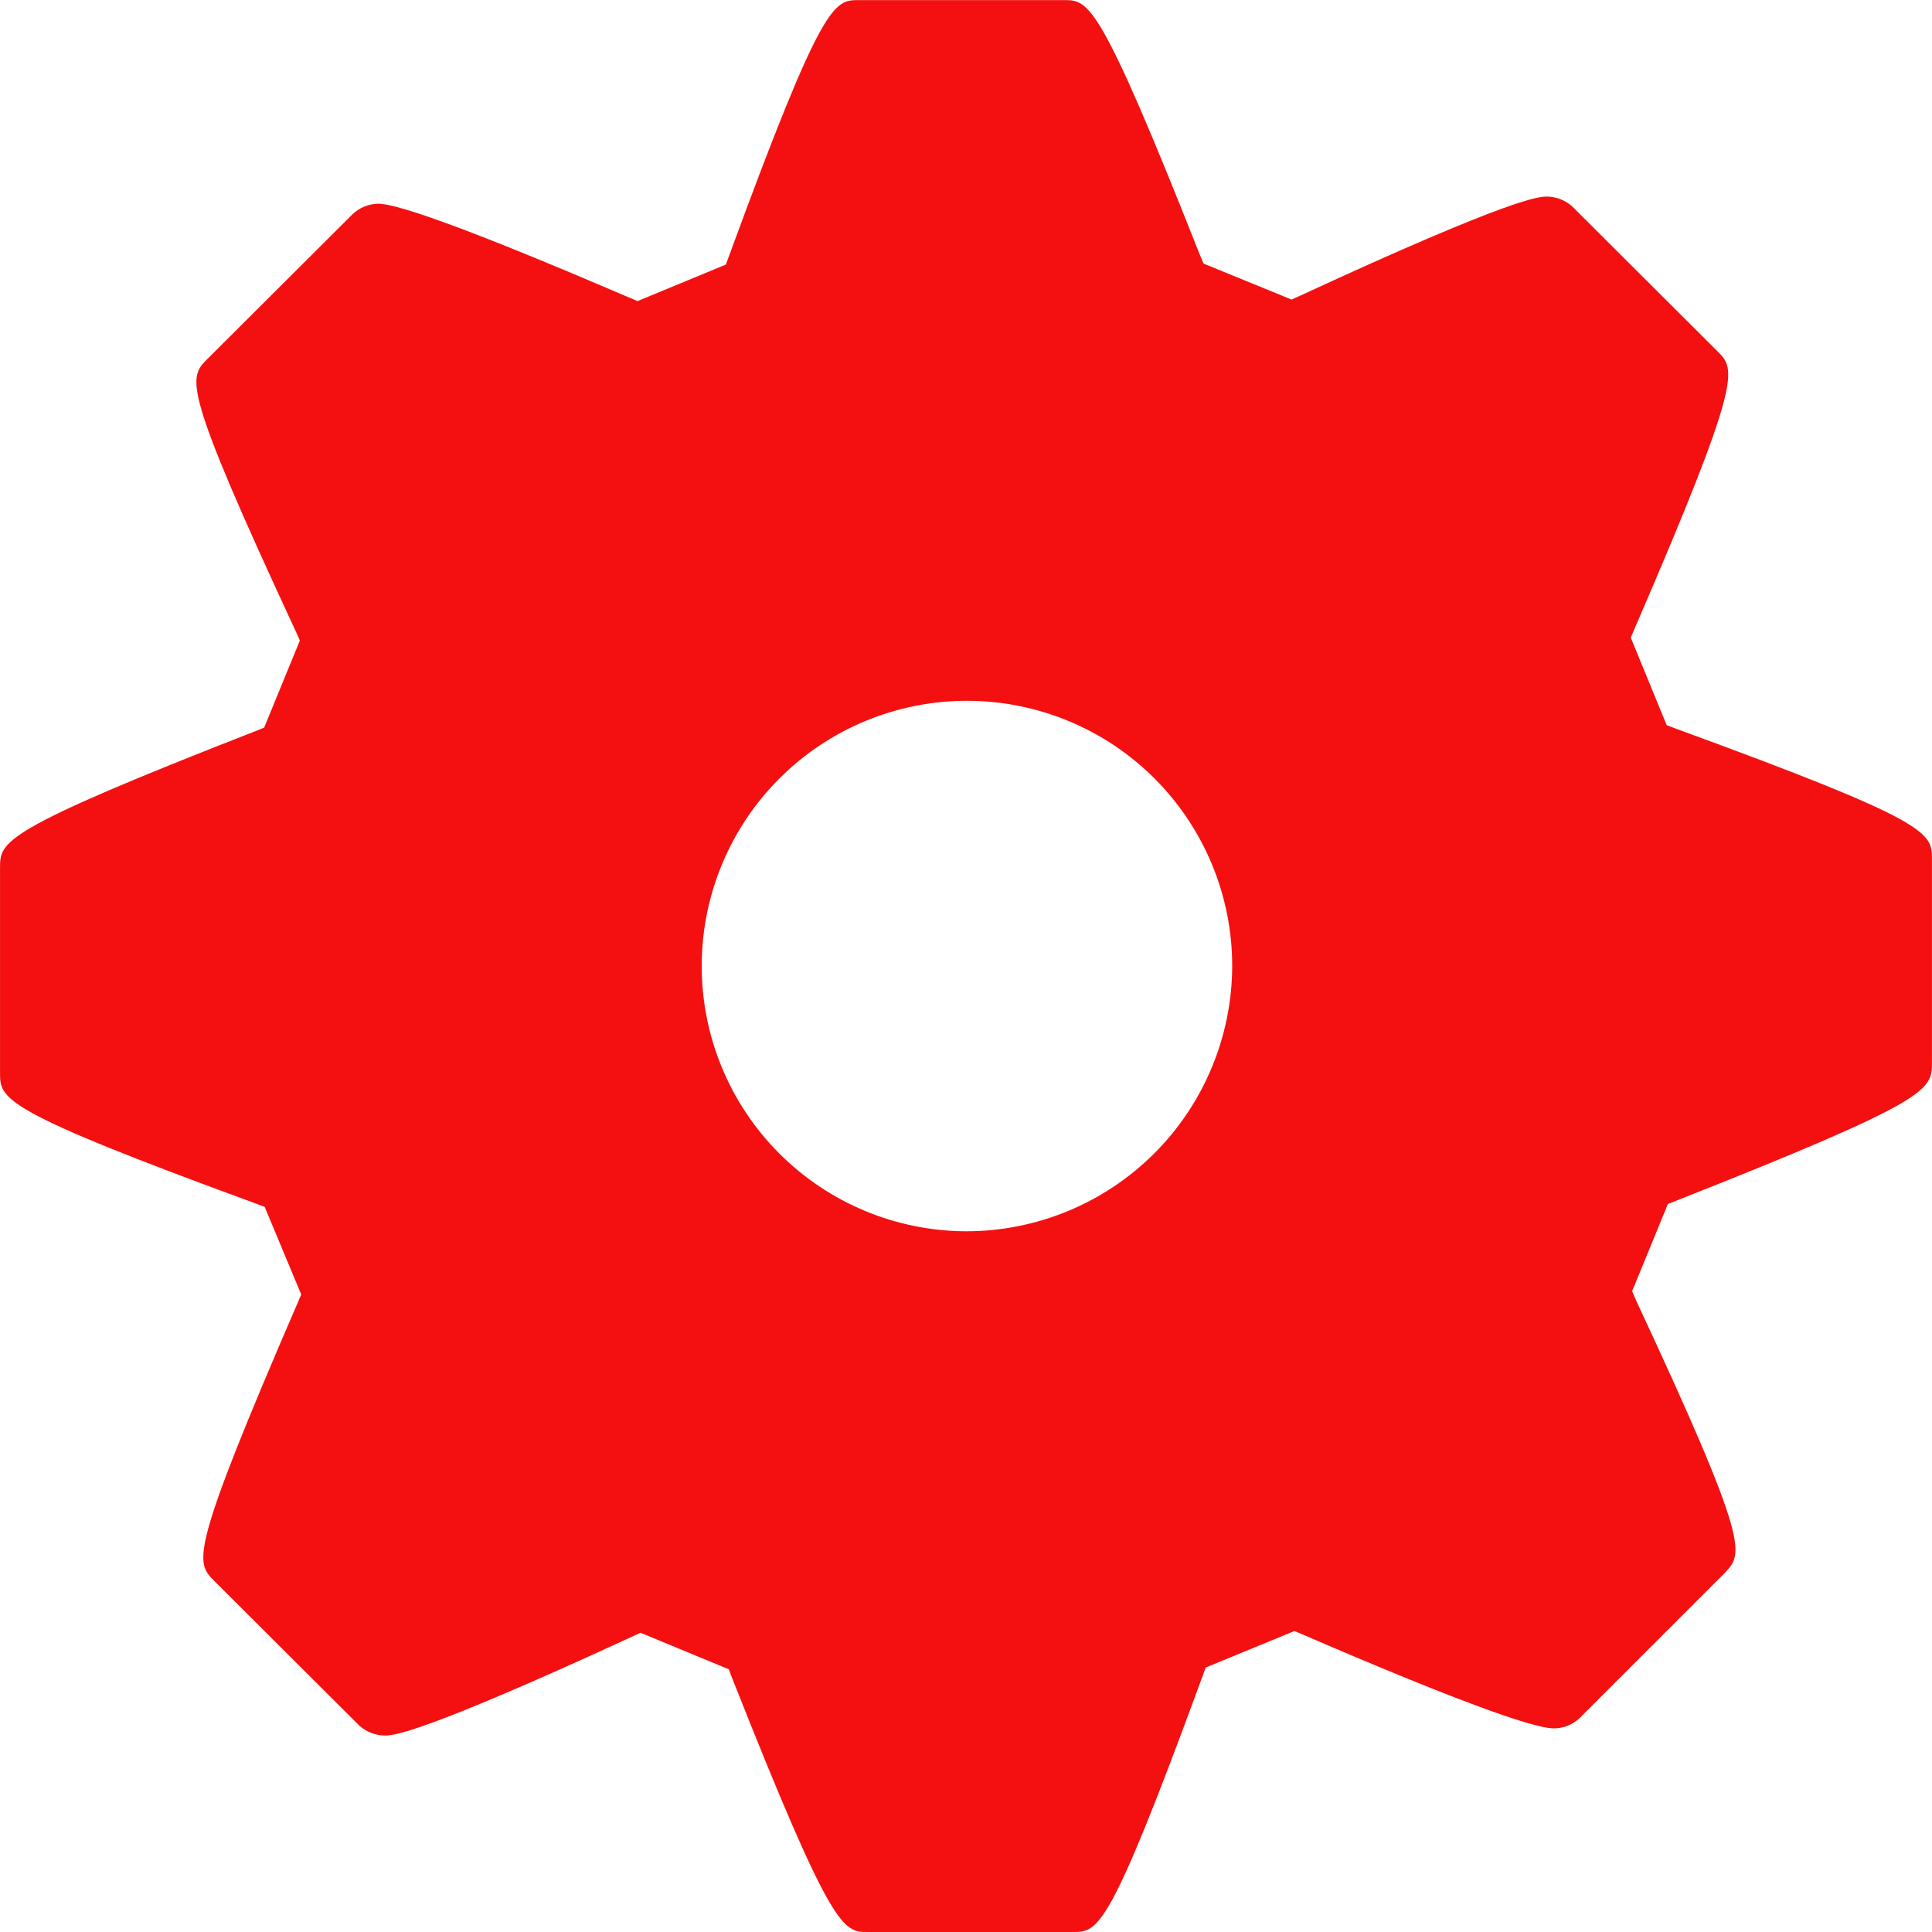 <svg width="224" height="224" viewBox="0 0 224 224" fill="none" xmlns="http://www.w3.org/2000/svg">
<path d="M194.291 84.476L193.238 84.073L189.073 73.927L189.521 72.874C202.11 43.755 201.236 42.836 199.13 40.732L182.331 23.977C181.529 23.237 180.487 22.815 179.397 22.79C178.478 22.79 175.589 22.79 150.748 34.28L149.74 34.729L139.549 30.562L139.1 29.509C127.432 0.01 126.244 0.01 123.332 0.01H99.59C96.701 0.01 95.401 0.01 84.561 29.578L84.158 30.674L73.921 34.907L72.958 34.504C56.159 27.292 46.37 23.618 43.839 23.618C42.748 23.643 41.705 24.067 40.905 24.806L24.06 41.605C21.82 43.846 21.037 44.674 34.297 73.21L34.768 74.263L30.624 84.366L29.617 84.769C0.004 96.326 0.004 97.558 0.004 100.626V124.369C0.004 127.437 0.004 128.692 29.639 139.532L30.692 139.935L34.924 150.083L34.476 151.136C21.887 180.255 22.672 181.083 24.822 183.278L41.621 200.032C42.433 200.782 43.494 201.206 44.6 201.22C45.519 201.22 48.408 201.22 73.249 189.774L74.257 189.303L84.494 193.537L84.897 194.59C96.521 224 97.753 224 100.62 224H124.362C127.342 224 128.551 224 139.391 194.433L139.794 193.336L150.077 189.103L151.039 189.506C167.838 196.764 177.627 200.392 180.158 200.392C181.268 200.392 182.333 199.967 183.138 199.204L199.982 182.36C202.088 180.119 203.006 179.291 189.702 150.8L189.231 149.704L193.375 139.601L194.382 139.198C223.993 127.506 223.993 126.362 223.993 123.205V99.618C223.993 96.55 223.993 95.319 194.292 84.477L194.291 84.476ZM111.999 142.758C103.85 142.728 96.045 139.466 90.299 133.684C84.554 127.903 81.338 120.08 81.357 111.929C81.377 103.779 84.632 95.971 90.405 90.219C96.178 84.466 103.998 81.242 112.148 81.251C120.299 81.26 128.111 84.505 133.87 90.271C139.629 96.038 142.865 103.855 142.865 112.004C142.842 120.173 139.578 127.999 133.792 133.764C128.004 139.529 120.168 142.764 111.999 142.757V142.758Z" fill="#F41010"/>
</svg>
